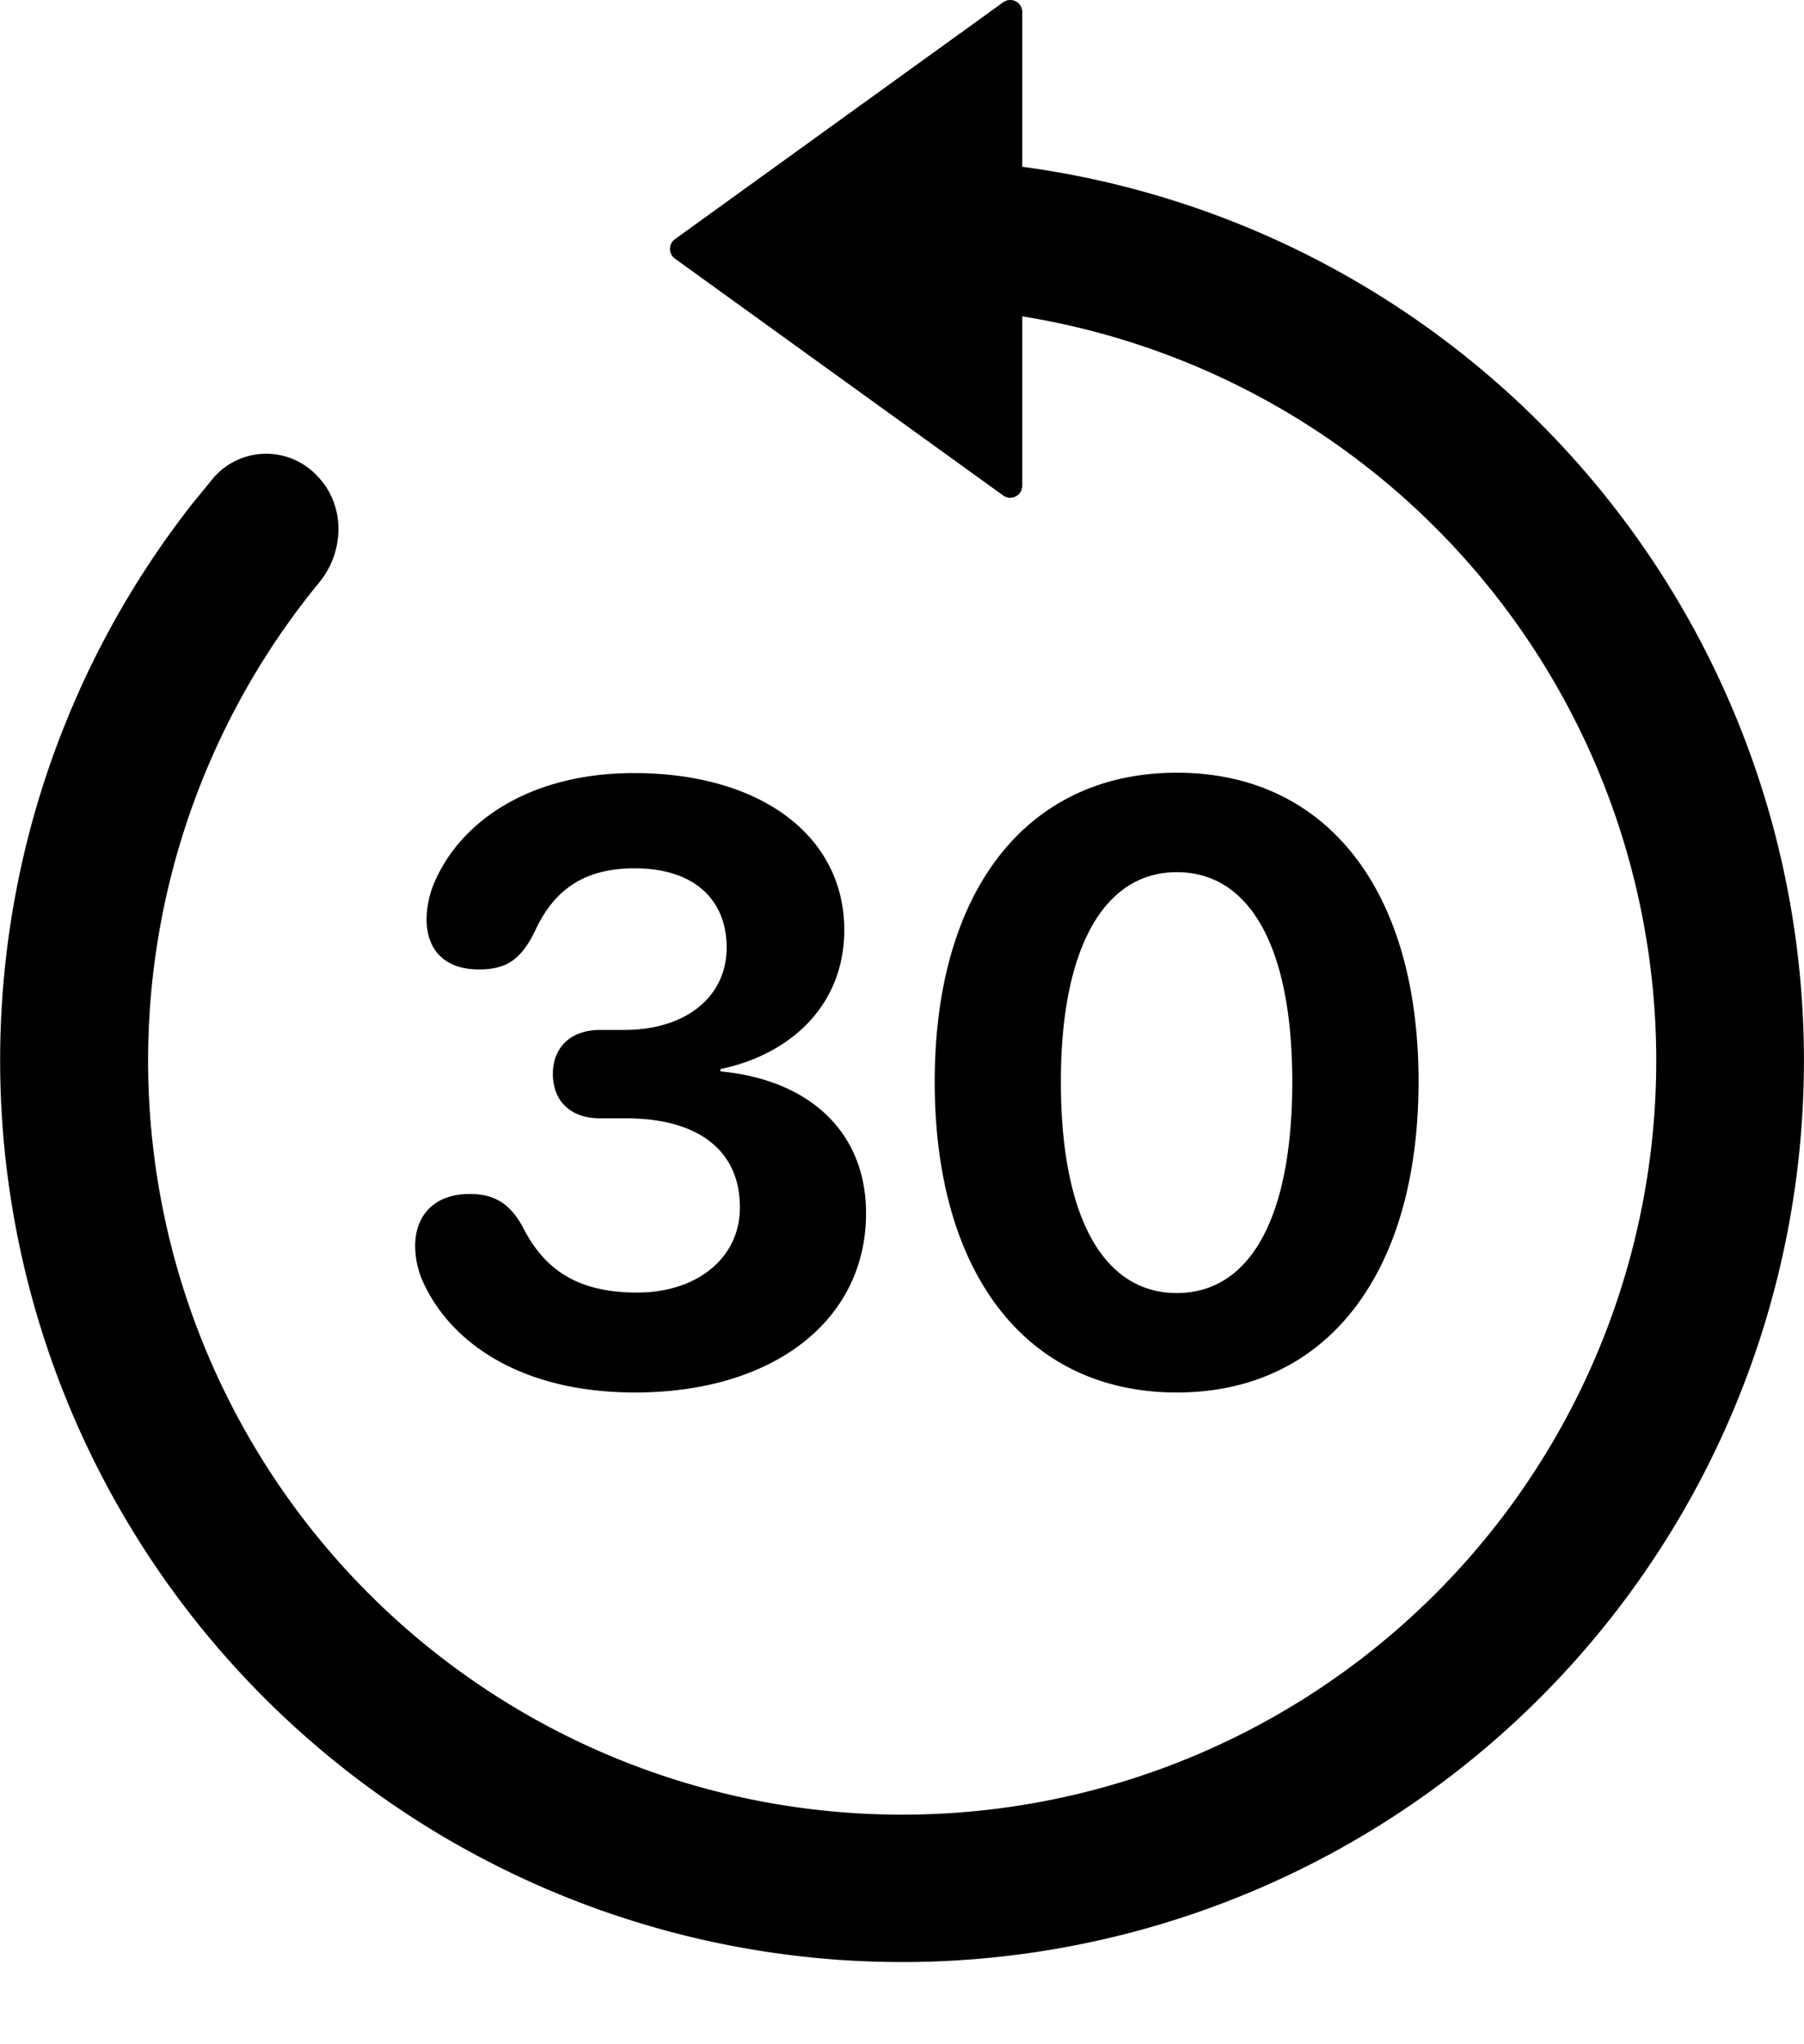 <svg xmlns="http://www.w3.org/2000/svg" viewBox="0 0 15 17" preserveAspectRatio="xMidYMin meet"><path d="M14.114 12.355a7.5 7.5 0 0 0-5.999-11.01.58.58 0 0 0-.615.59h.567l-.051.629.1.017a6.27 6.27 0 1 1-5.462 2.263c.216-.263.218-.652-.022-.892a.58.58 0 0 0-.853.017l-.18.22a7.5 7.5 0 1 0 12.515 8.166M7.5 1.935l.013.125a.67.67 0 0 0 .503.504l.051-.628z"/><path d="M5.612 1.989a.1.1 0 0 0 0 .162l2.73 1.97a.1.1 0 0 0 .158-.082V.1A.1.1 0 0 0 8.34.02zM9.785 11.58c-1.25 0-2.013-.988-2.013-2.584 0-1.593.769-2.57 2.013-2.57s2.01.974 2.01 2.567c0 1.592-.759 2.587-2.01 2.587m0-.827c.609 0 .96-.626.96-1.757 0-1.124-.355-1.743-.96-1.743-.601 0-.964.622-.964 1.743 0 1.131.356 1.757.964 1.757M5.28 11.58c-.94 0-1.517-.407-1.75-.893a.74.74 0 0 1-.078-.324c0-.267.17-.434.454-.434.205 0 .335.082.438.27.174.345.44.55.953.55.506 0 .855-.294.855-.704.003-.479-.349-.745-.947-.745H4.99c-.25 0-.393-.147-.393-.37 0-.215.143-.365.393-.365h.201c.517 0 .851-.28.851-.684 0-.396-.266-.66-.765-.66-.417 0-.67.175-.83.524-.114.232-.233.317-.466.317-.287 0-.434-.167-.434-.416a.8.8 0 0 1 .076-.332c.218-.482.779-.885 1.65-.885 1.043 0 1.747.516 1.747 1.305 0 .626-.448 1.036-1.029 1.156v.02c.735.069 1.21.5 1.21 1.18 0 .895-.776 1.49-1.92 1.49"/></svg>